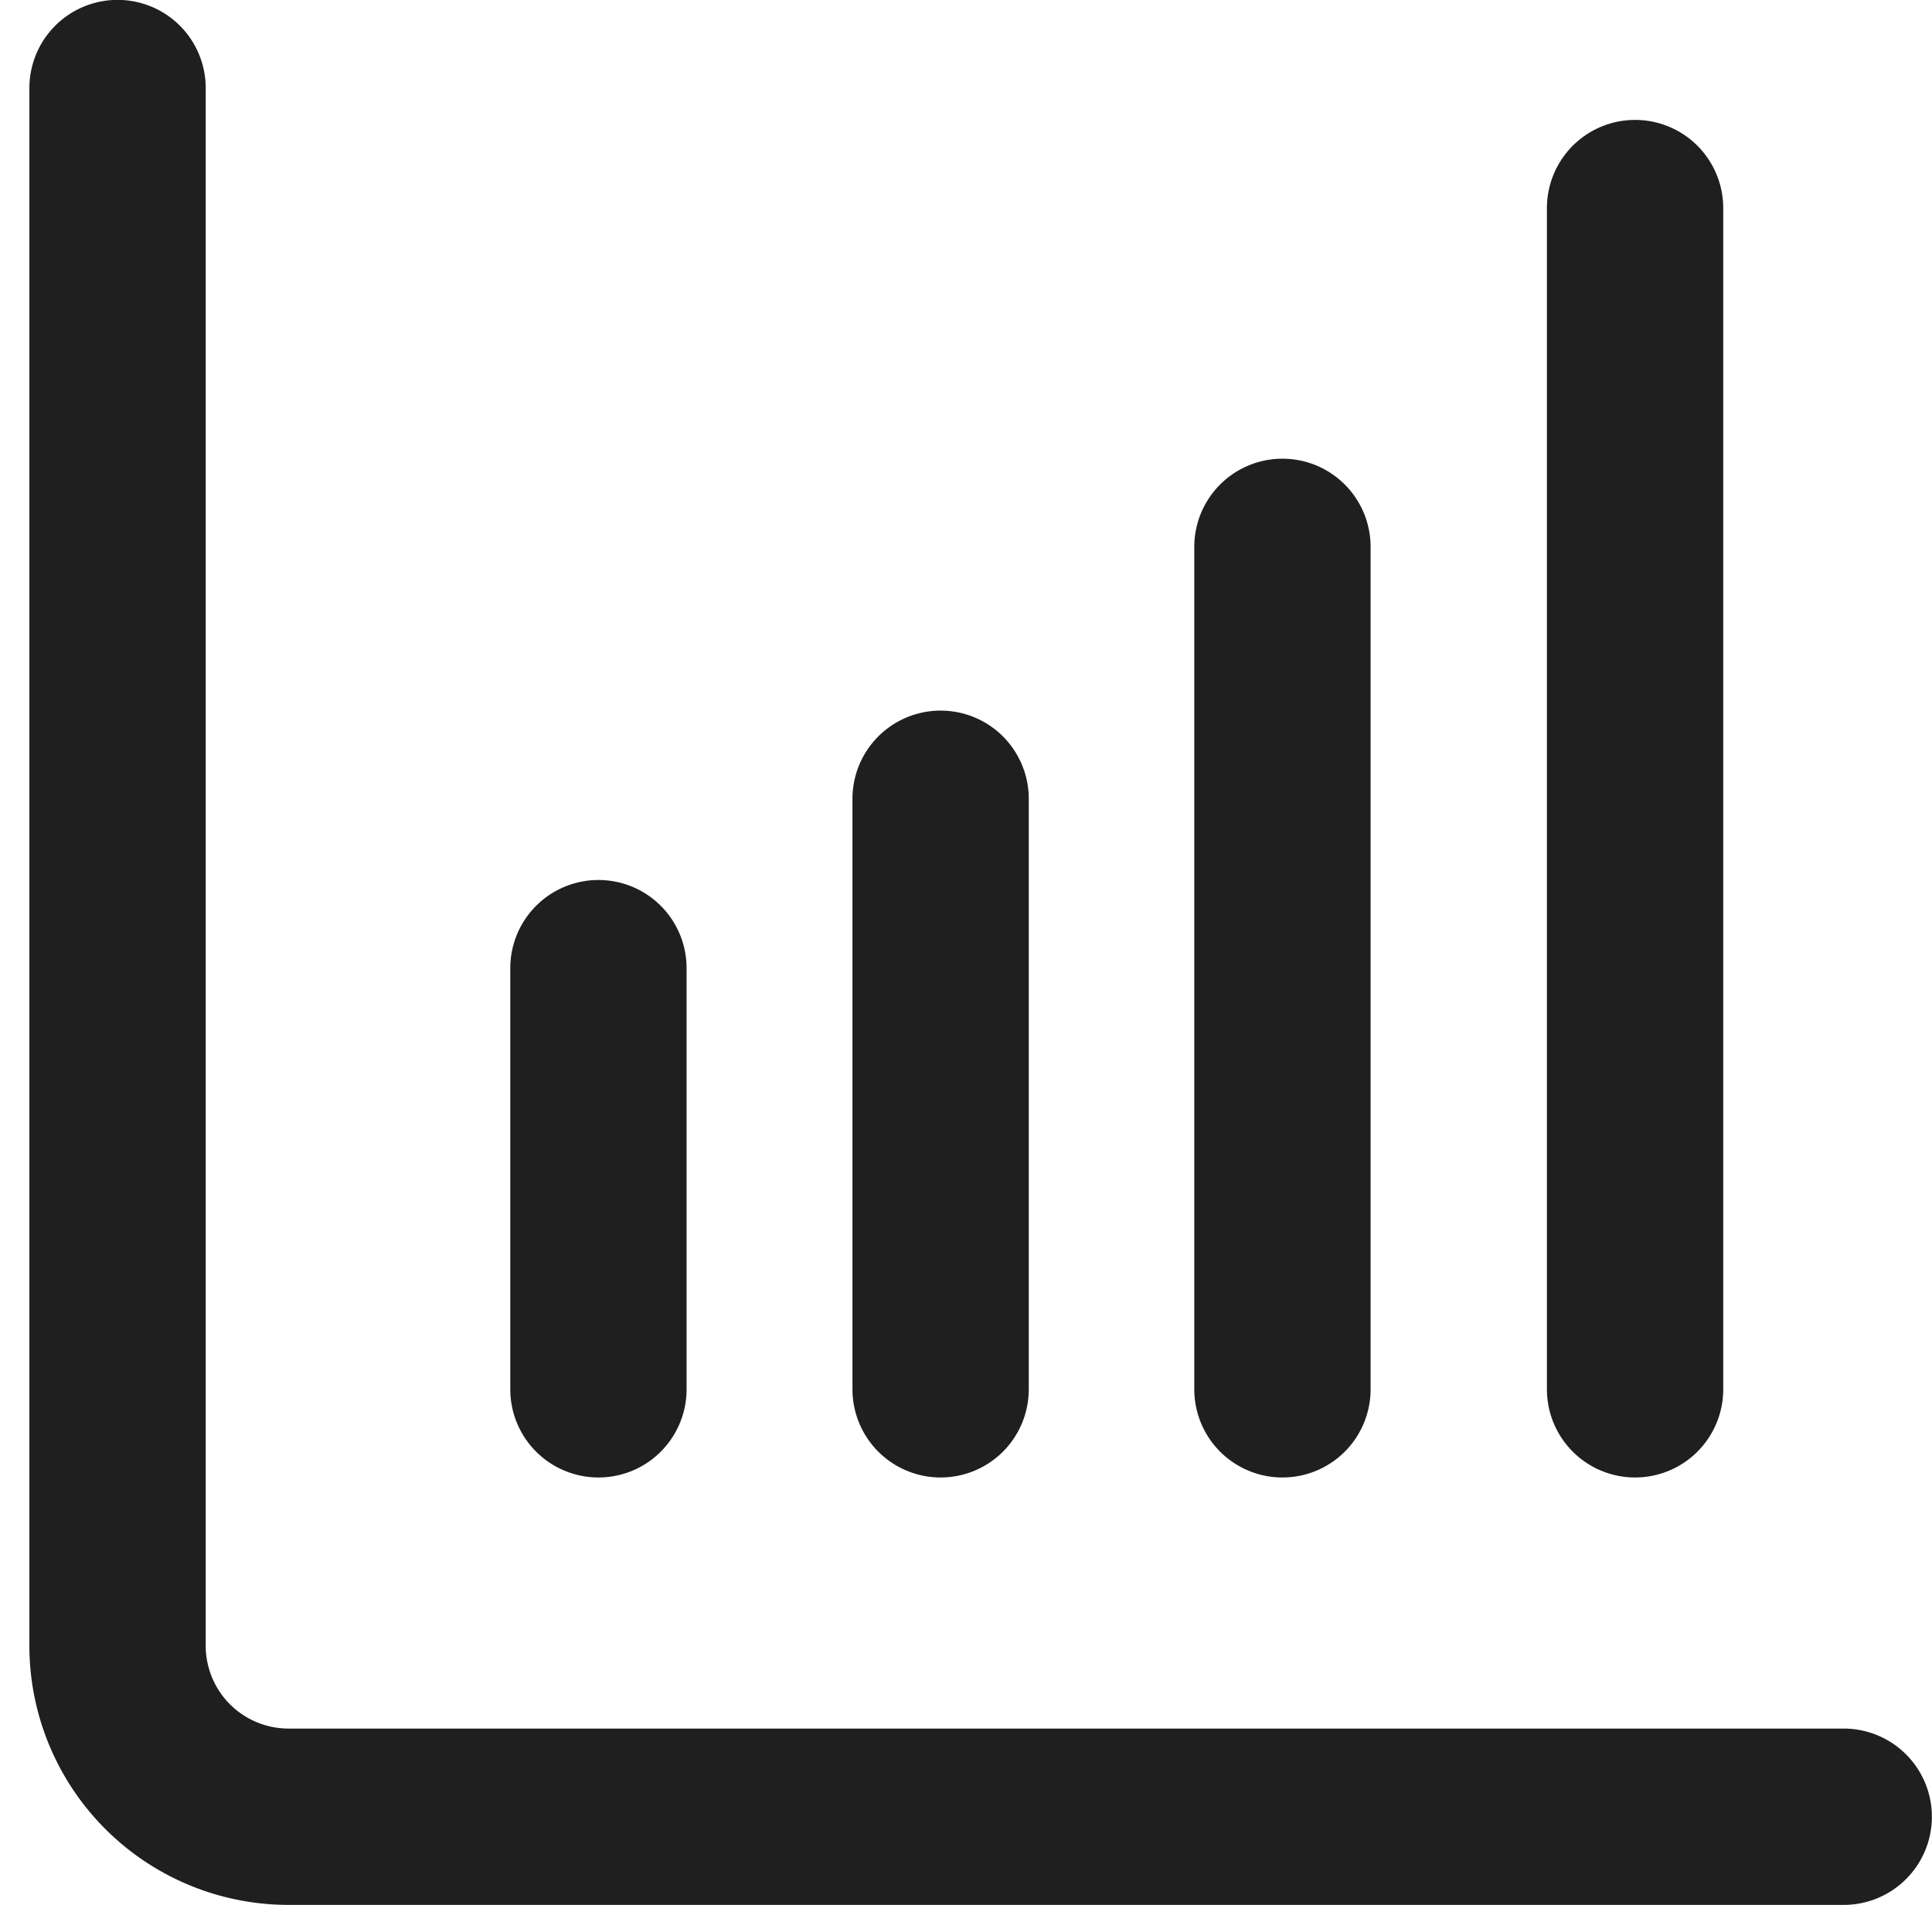 <svg xmlns="http://www.w3.org/2000/svg" width="16.436" height="16.206" viewBox="0 0 16.436 16.206">
  <g id="ic_reports" data-name="ic reports" transform="translate(0 0.183)">
    <g id="ic_reports-2" data-name="ic reports" transform="translate(-0.727 -0.728)">
      <rect id="Rectangle_115" data-name="Rectangle 115" width="16" height="16" transform="translate(0.727 0.728)" fill="none"/>
      <path id="Path_121" data-name="Path 121" d="M2.909,1.294V14.545A1.455,1.455,0,0,0,4.364,16h13.23" transform="translate(-1.182)" fill="none" stroke="#1f1f1f" stroke-linecap="round" stroke-linejoin="round" stroke-width="1.5"/>
      <path id="Path_123" data-name="Path 123" d="M5.024,0H0" transform="translate(8.729 12.364) rotate(-90)" fill="none" stroke="#1f1f1f" stroke-linecap="round" stroke-linejoin="round" stroke-width="1.5"/>
      <path id="Path_124" data-name="Path 124" d="M12.985,12.364H5.818" transform="translate(-0.727 18.182) rotate(-90)" fill="none" stroke="#1f1f1f" stroke-linecap="round" stroke-linejoin="round" stroke-width="1.5"/>
      <path id="Path_346" data-name="Path 346" d="M15.867,12.364H5.818" transform="translate(2.273 18.182) rotate(-90)" fill="none" stroke="#1f1f1f" stroke-linecap="round" stroke-linejoin="round" stroke-width="1.5"/>
      <path id="Path_125" data-name="Path 125" d="M3.583,0H0" transform="translate(5.818 12.364) rotate(-90)" fill="none" stroke="#1f1f1f" stroke-linecap="round" stroke-linejoin="round" stroke-width="1.5"/>
    </g>
  </g>
</svg>
